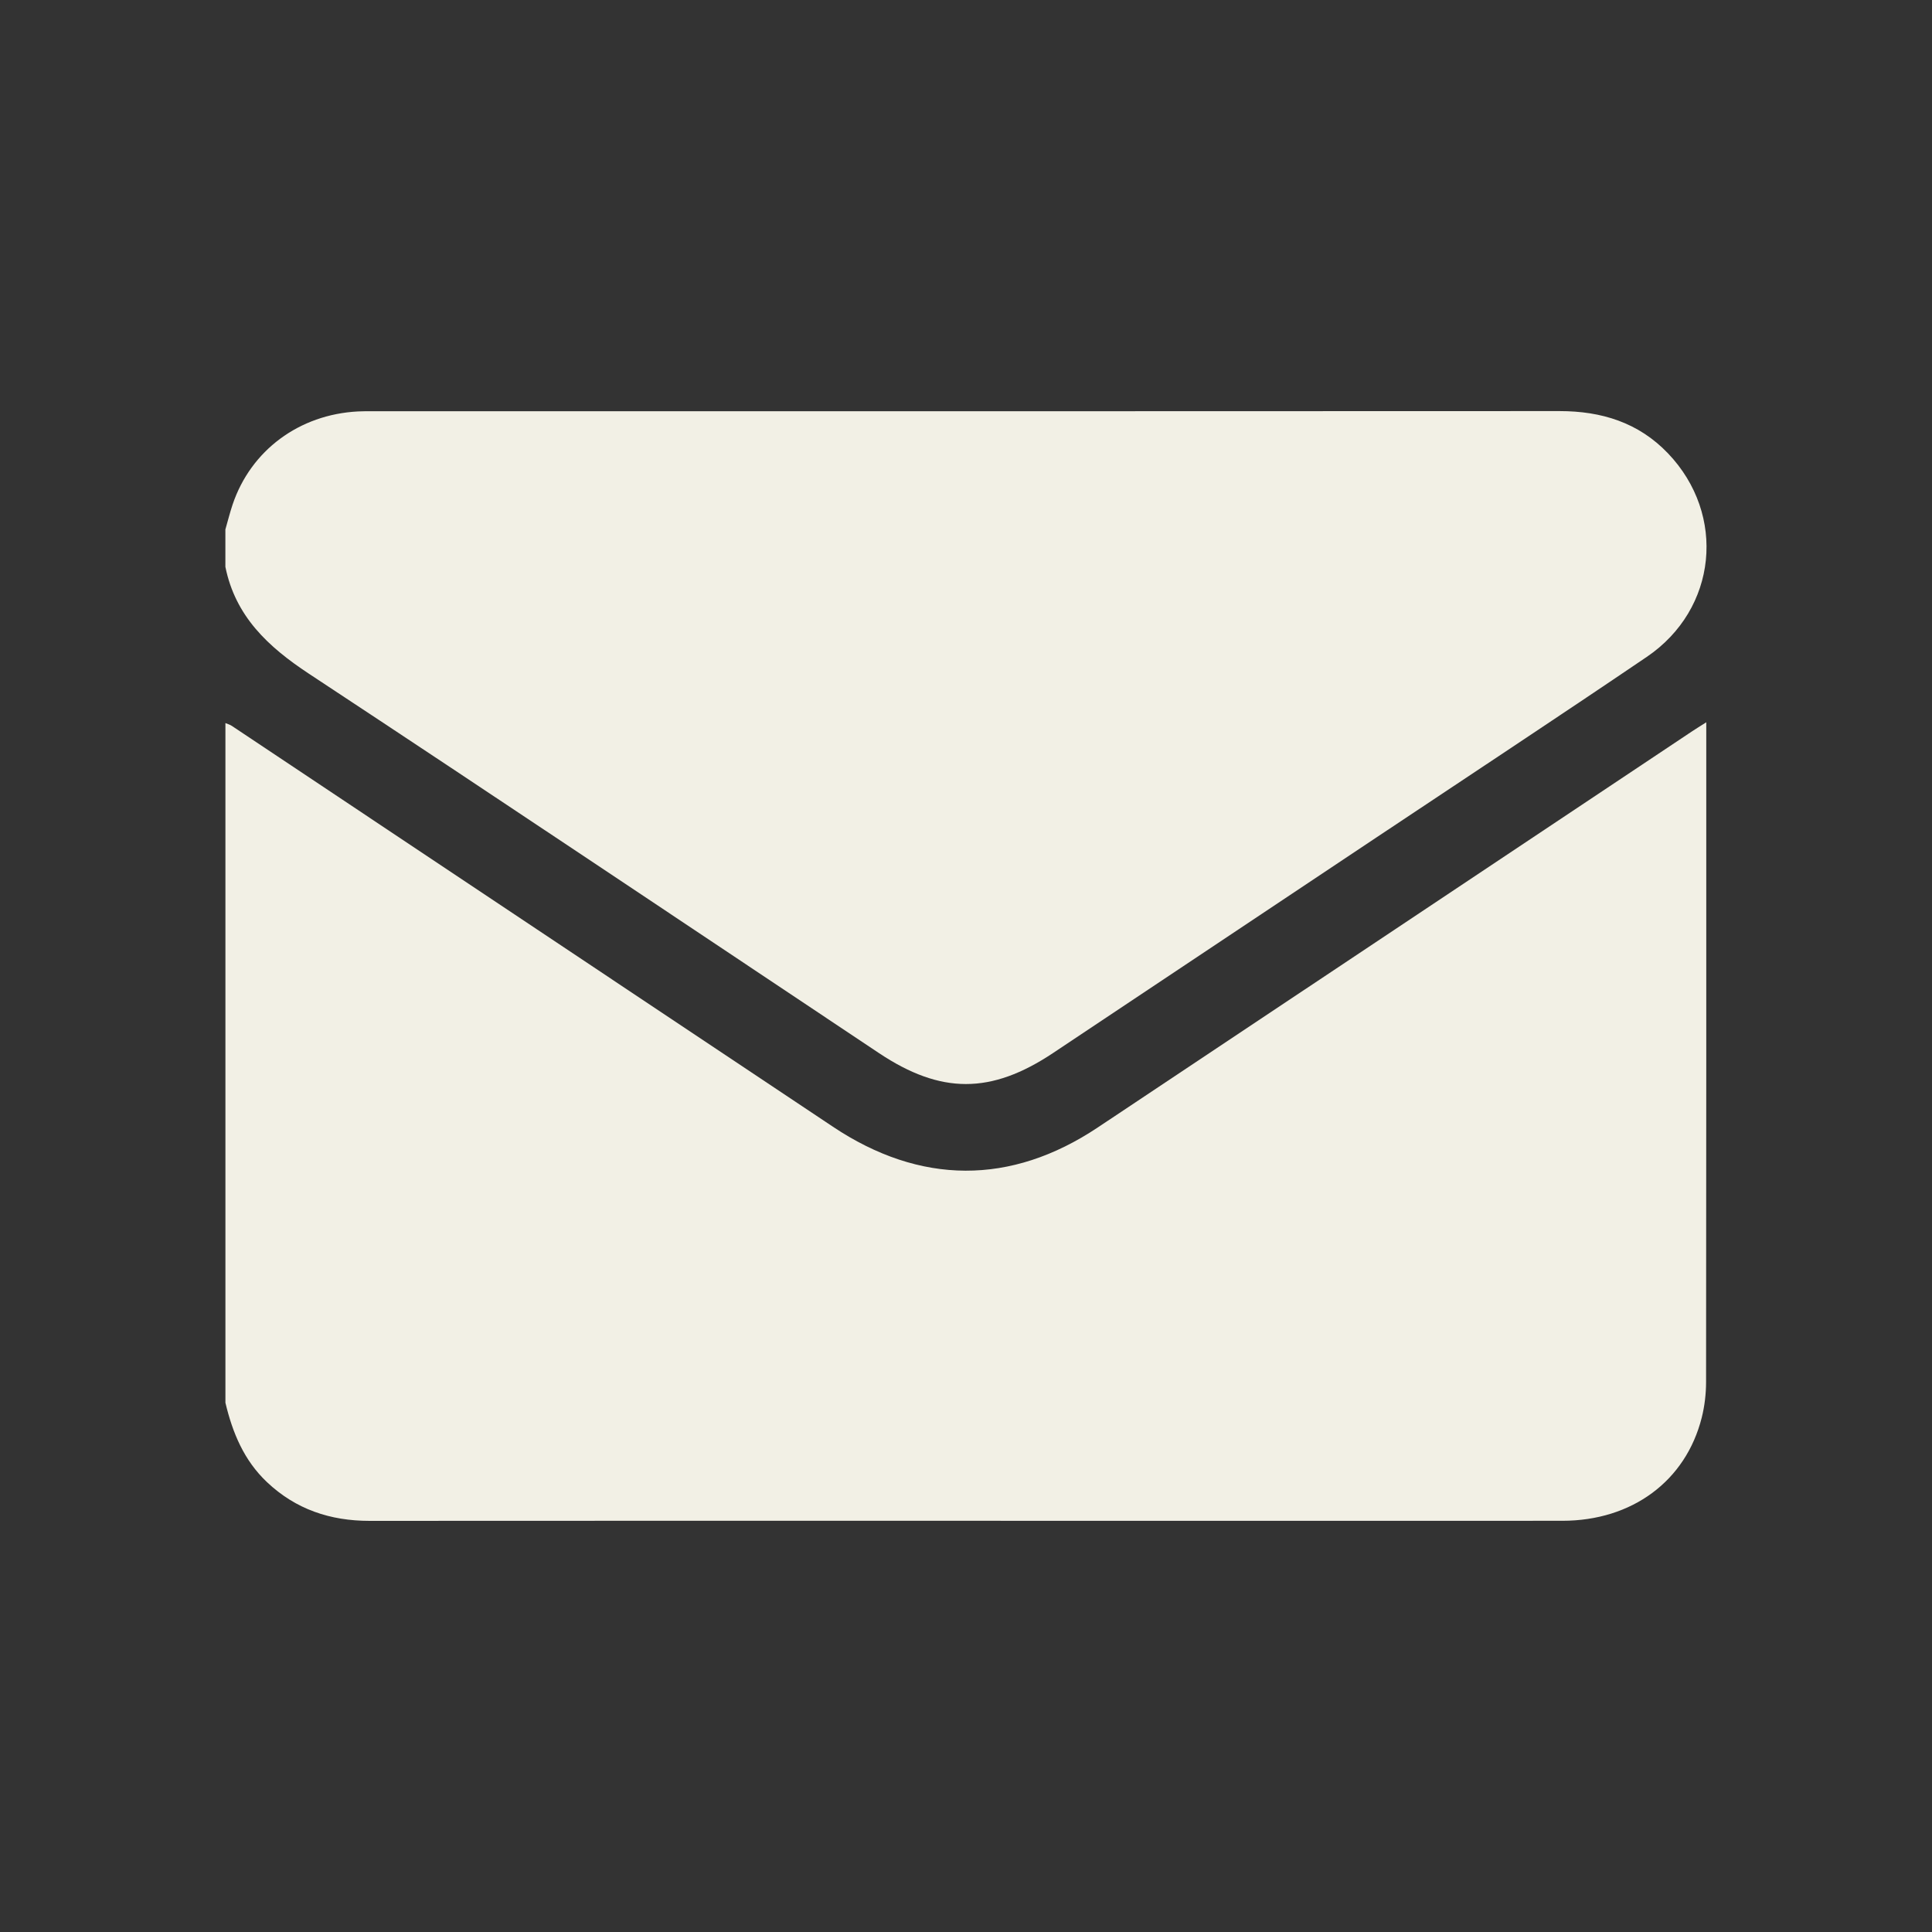 <?xml version="1.0" encoding="UTF-8"?>
<svg id="Layer_1" data-name="Layer 1" xmlns="http://www.w3.org/2000/svg" viewBox="0 0 500 500">
  <rect x="0" y="0" width="500" height="500" fill="#333333" stroke="none"/>
  <defs>
    <style>
      .cls-1 {
        fill: #f2f0e5;
        stroke-width: 0px;
      }
    </style>
  </defs>
  <path class="cls-1" d="M58.34,363.04v-175.91c.56.24,1.17.4,1.66.73,51.86,34.57,103.71,69.16,155.56,103.74,22.6,15.07,46.03,15.19,68.52.2,51.25-34.13,102.47-68.3,153.7-102.45,1.09-.73,2.22-1.41,3.8-2.42v3.05c0,55.88.02,111.77-.05,167.65,0,3.08-.37,6.25-1.12,9.24-4.14,16.43-18.04,26.7-36.06,26.71-51.02.03-102.04,0-153.05,0s-103.78-.02-155.67.02c-10.16,0-19.1-2.98-26.56-10.05-5.94-5.62-8.89-12.77-10.73-20.52Z"/>
  <path class="cls-1" d="M58.34,136.98c.62-2.14,1.15-4.3,1.86-6.41,4.72-14.02,17.23-23.3,32.44-24.09,1.24-.07,2.49-.05,3.74-.05,102.41,0,204.83.02,307.24-.04,10.86,0,20.43,2.96,28.05,10.93,15.2,15.9,12.77,40.3-5.48,52.68-23.21,15.74-46.64,31.17-69.97,46.73-27.9,18.6-55.79,37.21-83.7,55.8-16.05,10.69-29.03,10.69-45.06,0-49.17-32.77-98.24-65.69-147.57-98.21-10.52-6.94-18.97-14.82-21.56-27.62,0-3.24,0-6.49,0-9.73Z"/>
</svg>